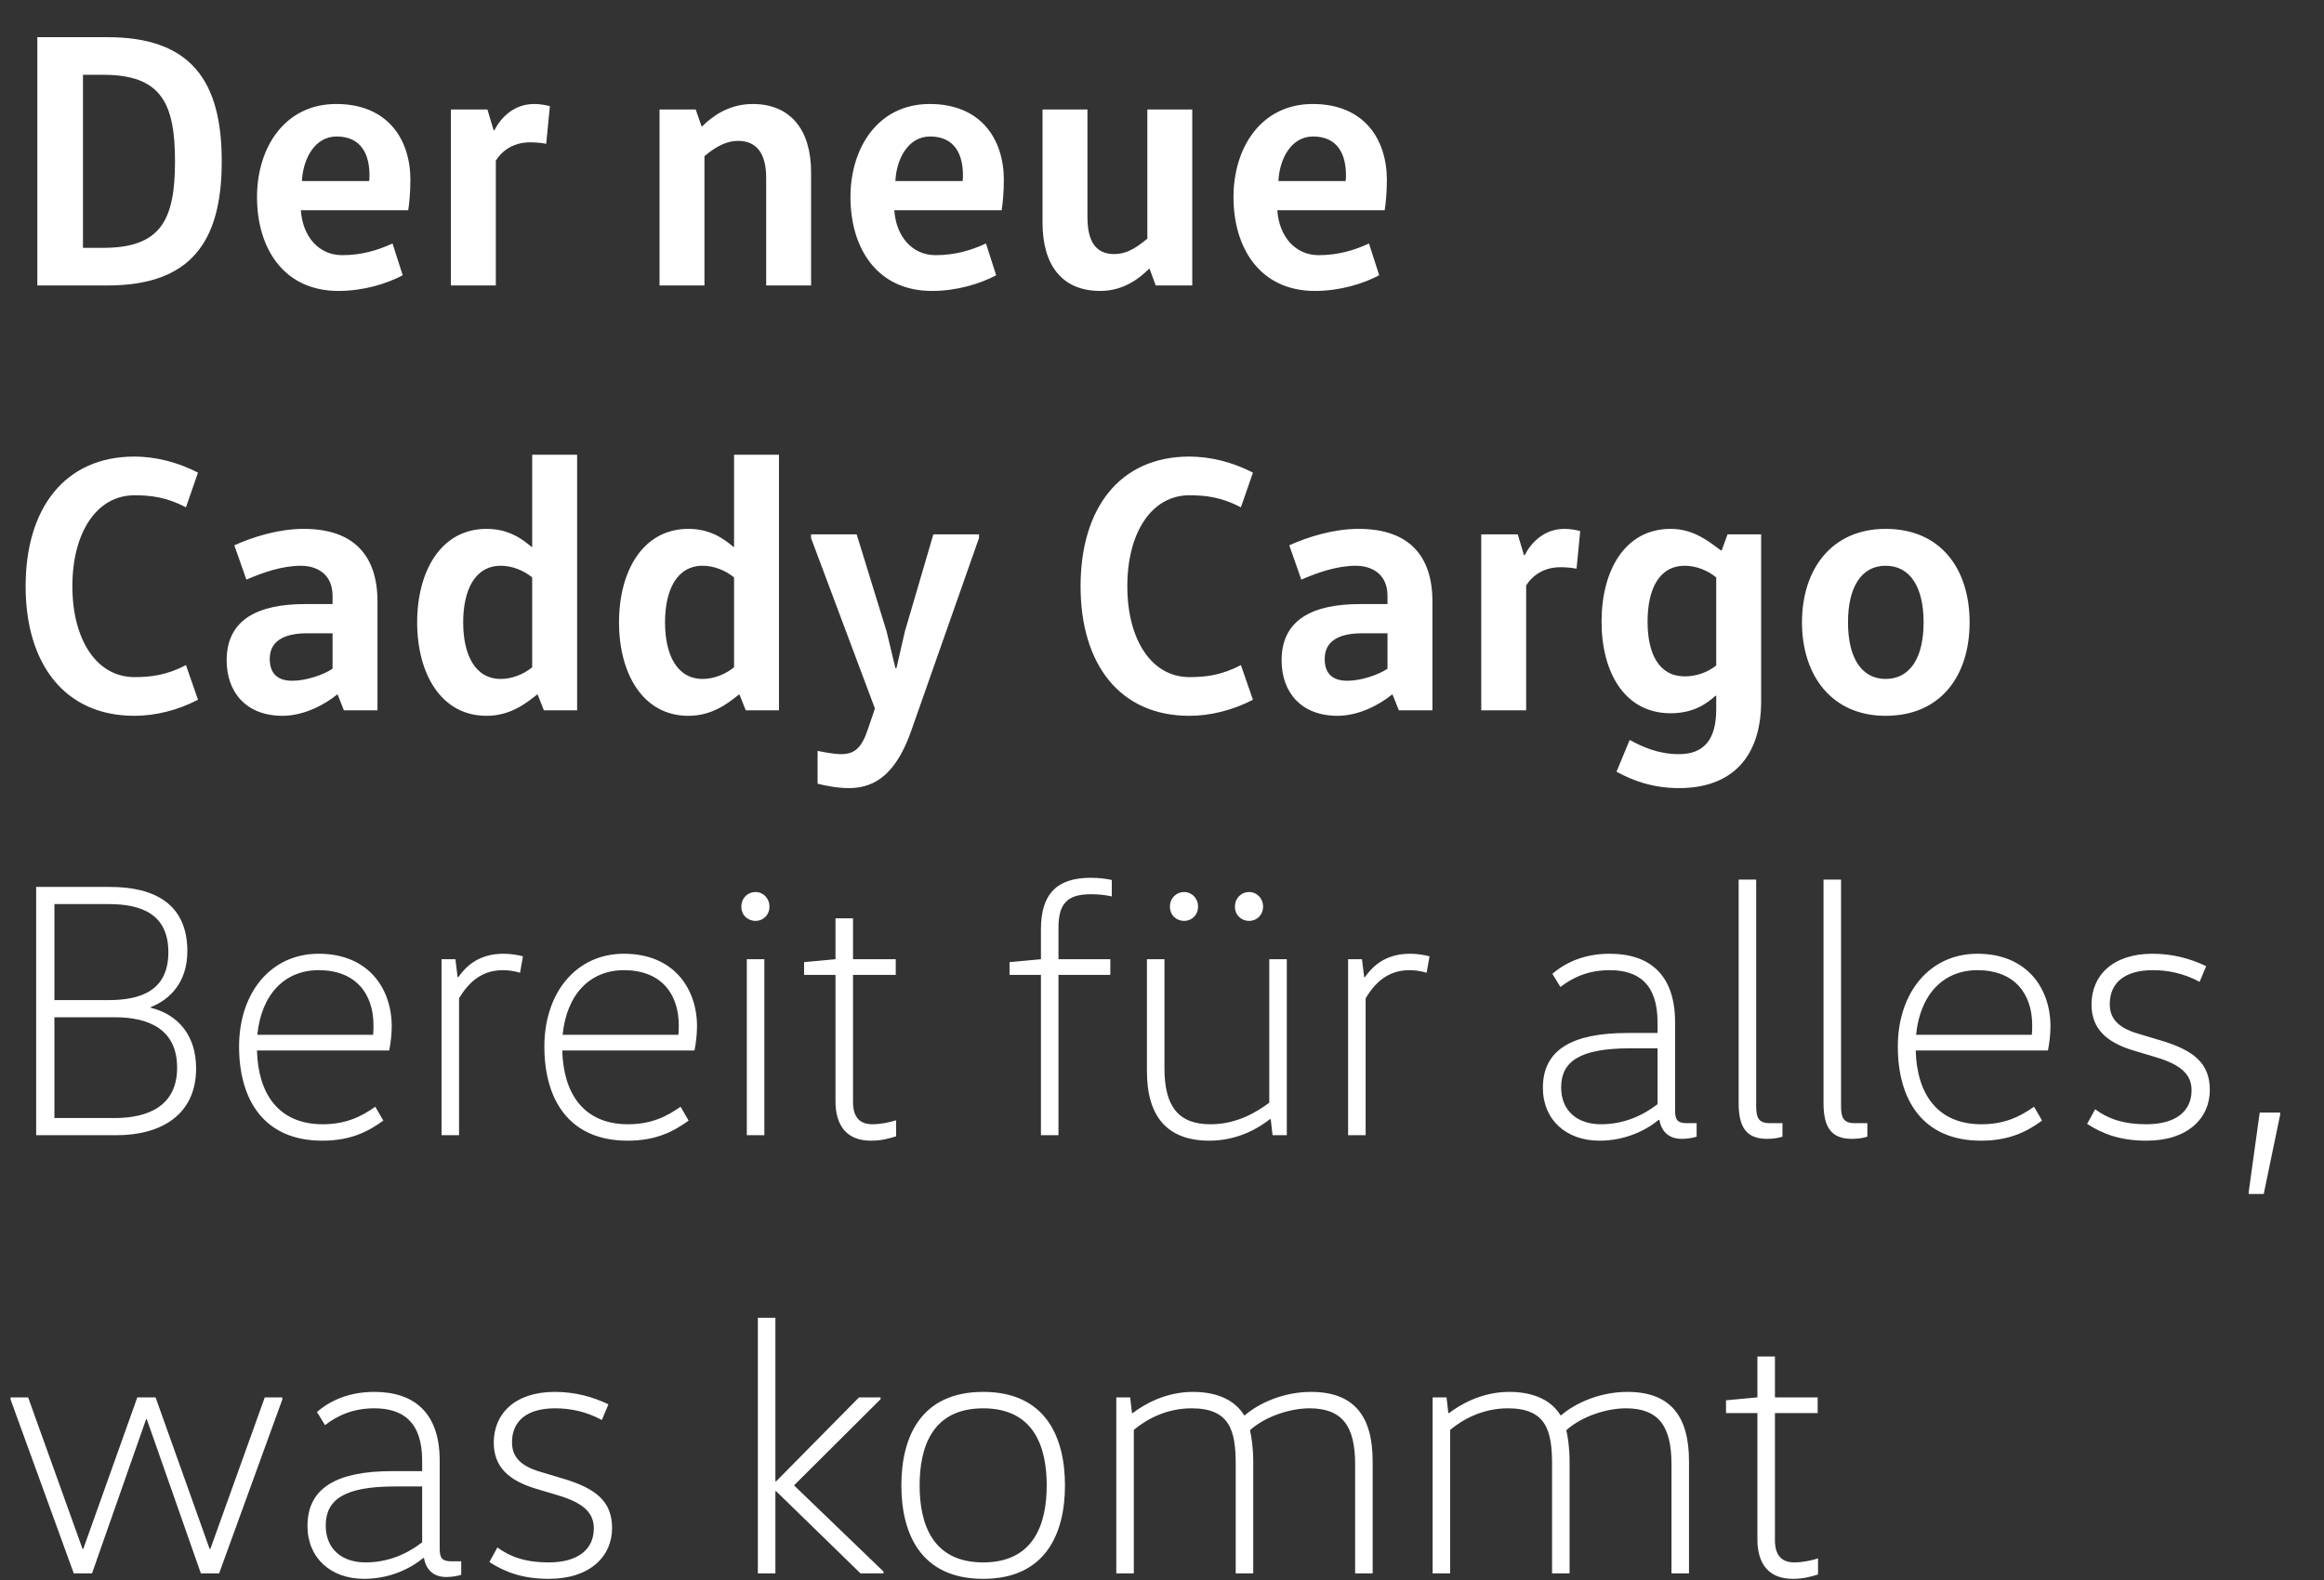 <svg width="350" height="238" viewBox="0 0 350 238" fill="none" xmlns="http://www.w3.org/2000/svg">
<rect x="0" y="0" width="350" height="238" fill="#333333" stroke="none"/>
<path d="M42.515 210.49H39.875L31.68 233.315H31.57L23.43 210.49H20.68L12.54 233.315H12.43L4.235 210.49H1.595V210.82L11.11 237H13.86L22 213.79H22.11L30.25 237H33L42.515 210.82V210.49ZM69.462 235.185H67.977C66.492 235.185 66.217 234.58 66.217 233.26V220.005C66.217 212.69 62.257 209.665 56.372 209.665C52.632 209.665 49.772 210.93 47.737 212.69L48.947 214.67C50.817 213.24 53.127 212.14 56.372 212.14C60.607 212.14 63.577 214.12 63.577 220.005V221.6H59.067C50.707 221.6 46.307 224.13 46.307 229.85C46.307 234.69 49.827 237.825 54.832 237.825C58.682 237.825 61.817 236.285 63.742 234.69H63.852C64.182 236.56 65.392 237.55 67.207 237.55C68.142 237.55 68.912 237.385 69.462 237.22V235.185ZM63.577 223.91V232.325C61.377 234.03 58.517 235.35 55.052 235.35C51.477 235.35 49.057 233.315 49.057 229.795C49.057 225.89 51.862 223.91 59.452 223.91H63.577ZM73.7 235.295C76.01 236.78 78.65 237.825 82.665 237.825C88.88 237.825 92.18 234.415 92.18 230.18C92.18 226.165 89.76 224.185 84.7 222.7L81.4 221.71C78.155 220.775 77.11 219.235 77.11 217.255C77.11 214.175 79.2 212.14 83.6 212.14C85.8 212.14 88.22 212.58 90.64 213.9L91.63 211.535C89.32 210.435 86.68 209.665 83.545 209.665C77.605 209.665 74.36 212.91 74.36 217.31C74.36 220.995 76.67 223.03 80.685 224.24L83.985 225.23C88.11 226.44 89.43 228.035 89.43 230.235C89.43 233.425 87.01 235.35 82.61 235.35C79.2 235.35 76.835 234.525 74.91 233.095L73.7 235.295ZM116.887 224.625L129.592 237H133.057V236.725L119.582 223.745L132.617 210.765V210.49H129.372L116.887 223.14H116.777V198.5H114.137V237H116.777V224.625H116.887ZM138.497 223.745C138.497 218.025 140.367 212.14 148.067 212.14C155.767 212.14 157.637 218.025 157.637 223.745C157.637 229.465 155.767 235.35 148.067 235.35C140.367 235.35 138.497 229.465 138.497 223.745ZM160.387 223.745C160.387 216.485 157.472 209.665 148.067 209.665C138.662 209.665 135.747 216.485 135.747 223.745C135.747 231.005 138.662 237.825 148.067 237.825C157.472 237.825 160.387 231.005 160.387 223.745ZM168.116 210.49V237H170.756V215.385C172.681 213.79 175.651 212.14 179.446 212.14C185.221 212.14 186.101 215.495 186.101 220.555V237H188.741V220.115C188.741 218.08 188.466 216.32 188.246 215.44C190.556 213.35 194.296 212.14 197.211 212.14C202.161 212.14 204.086 214.835 204.086 220.555V237H206.726V220.115C206.726 213.24 203.866 209.665 197.431 209.665C193.526 209.665 189.786 211.205 187.476 213.185H187.366C186.046 210.985 183.406 209.665 179.666 209.665C175.486 209.665 172.241 211.59 170.591 212.855H170.481L170.206 210.49H168.116ZM215.758 210.49V237H218.398V215.385C220.323 213.79 223.293 212.14 227.088 212.14C232.863 212.14 233.743 215.495 233.743 220.555V237H236.383V220.115C236.383 218.08 236.108 216.32 235.888 215.44C238.198 213.35 241.938 212.14 244.853 212.14C249.803 212.14 251.728 214.835 251.728 220.555V237H254.368V220.115C254.368 213.24 251.508 209.665 245.073 209.665C241.168 209.665 237.428 211.205 235.118 213.185H235.008C233.688 210.985 231.048 209.665 227.308 209.665C223.128 209.665 219.883 211.59 218.233 212.855H218.123L217.848 210.49H215.758ZM264.669 204.33V210.49L259.939 210.93V212.855H264.669V231.885C264.669 235.625 266.429 237.825 270.004 237.825C271.599 237.825 272.754 237.495 273.799 237.165V234.745C272.974 235.02 271.544 235.35 270.224 235.35C268.244 235.35 267.309 234.195 267.309 231.995V212.855H273.744V210.49H267.309V204.33H264.669Z" fill="white"/>
<path d="M5.62 43H16.18C28.775 43 33.395 36.4 33.395 24.3C33.395 12.2 28.775 5.6 16.18 5.6H5.62V43ZM12.495 37.335V11.265H15.52C24.265 11.265 26.355 15.5 26.355 24.3C26.355 33.1 24.265 37.335 15.52 37.335H12.495ZM61.477 31.67C61.642 30.735 61.807 28.81 61.807 27.105C61.807 21 58.397 15.665 50.642 15.665C42.887 15.665 38.707 22.21 38.707 29.69C38.707 37.39 42.722 43.825 50.972 43.825C54.767 43.825 58.287 42.725 60.652 41.46L59.112 36.675C56.857 37.72 54.437 38.435 51.522 38.435C48.002 38.435 45.582 35.63 45.307 31.67H61.477ZM45.472 27.27C45.637 23.915 47.397 20.56 50.697 20.56C54.437 20.56 55.647 23.31 55.647 26.39C55.647 26.665 55.647 26.995 55.592 27.27H45.472ZM67.907 16.49V43H74.672V24.19C75.497 22.87 77.147 21.44 79.842 21.44C80.447 21.44 81.437 21.495 82.262 21.66L82.812 15.995C82.207 15.83 81.327 15.665 80.447 15.665C77.312 15.665 75.387 17.81 74.452 19.625H74.342L73.407 16.49H67.907ZM99.328 16.49V43H106.093V23.53C107.138 22.65 108.953 21.22 111.153 21.22C114.013 21.22 115.388 23.2 115.388 26.775V43H122.153V25.95C122.153 19.515 119.018 15.665 113.353 15.665C109.613 15.665 107.083 17.7 105.763 19.02H105.653L104.773 16.49H99.328ZM150.852 31.67C151.017 30.735 151.182 28.81 151.182 27.105C151.182 21 147.772 15.665 140.017 15.665C132.262 15.665 128.082 22.21 128.082 29.69C128.082 37.39 132.097 43.825 140.347 43.825C144.142 43.825 147.662 42.725 150.027 41.46L148.487 36.675C146.232 37.72 143.812 38.435 140.897 38.435C137.377 38.435 134.957 35.63 134.682 31.67H150.852ZM134.847 27.27C135.012 23.915 136.772 20.56 140.072 20.56C143.812 20.56 145.022 23.31 145.022 26.39C145.022 26.665 145.022 26.995 144.967 27.27H134.847ZM157.007 16.49V33.54C157.007 39.975 159.977 43.825 165.697 43.825C169.327 43.825 171.747 41.79 173.067 40.47H173.122L174.057 43H179.557V16.49H172.792V35.96C171.637 36.84 170.097 38.27 167.787 38.27C164.982 38.27 163.772 36.29 163.772 32.715V16.49H157.007ZM208.537 31.67C208.702 30.735 208.867 28.81 208.867 27.105C208.867 21 205.457 15.665 197.702 15.665C189.947 15.665 185.767 22.21 185.767 29.69C185.767 37.39 189.782 43.825 198.032 43.825C201.827 43.825 205.347 42.725 207.712 41.46L206.172 36.675C203.917 37.72 201.497 38.435 198.582 38.435C195.062 38.435 192.642 35.63 192.367 31.67H208.537ZM192.532 27.27C192.697 23.915 194.457 20.56 197.757 20.56C201.497 20.56 202.707 23.31 202.707 26.39C202.707 26.665 202.707 26.995 202.652 27.27H192.532Z" fill="white"/>
<path d="M3.86 88.3C3.86 99.96 9.69 107.825 20.25 107.825C23.385 107.825 26.74 107 29.82 105.405L28.005 100.18C25.09 101.72 22.67 101.995 20.25 101.995C14.53 101.995 10.9 96.33 10.9 88.3C10.9 80.27 14.53 74.605 20.25 74.605C22.67 74.605 25.09 74.88 28.005 76.42L29.82 71.195C26.74 69.6 23.385 68.775 20.25 68.775C9.69 68.775 3.86 76.64 3.86 88.3ZM50.085 95.395V100.73C48.71 101.665 46.07 102.545 44.035 102.545C41.56 102.545 40.625 101.225 40.625 99.245C40.625 96.715 42.55 95.395 46.235 95.395H50.085ZM56.85 107V90.61C56.85 83.79 53.385 79.665 45.74 79.665C41.945 79.665 38.095 80.875 35.29 82.14L37.105 87.31C39.525 86.265 42.44 85.22 45.355 85.22C47.005 85.22 50.085 85.935 50.085 89.785V90.995H45.905C38.865 90.995 34.135 93.305 34.135 99.465C34.135 104.305 37.105 107.825 42.55 107.825C45.795 107.825 48.93 106.12 50.745 104.635H50.855L51.79 107H56.85ZM80.151 100.51C78.886 101.555 77.126 102.27 75.421 102.27C71.516 102.27 69.756 98.585 69.756 93.745C69.756 88.905 71.516 85.22 75.421 85.22C77.126 85.22 78.886 85.935 80.151 86.98V100.51ZM80.151 68.5V82.415H80.096C78.611 81.15 76.576 79.665 73.276 79.665C66.401 79.665 62.826 86.045 62.826 93.745C62.826 101.445 66.401 107.825 73.276 107.825C76.796 107.825 79.161 106.01 80.866 104.635H80.976L81.911 107H86.916V68.5H80.151ZM110.551 100.51C109.286 101.555 107.526 102.27 105.821 102.27C101.916 102.27 100.156 98.585 100.156 93.745C100.156 88.905 101.916 85.22 105.821 85.22C107.526 85.22 109.286 85.935 110.551 86.98V100.51ZM110.551 68.5V82.415H110.496C109.011 81.15 106.976 79.665 103.676 79.665C96.801 79.665 93.226 86.045 93.226 93.745C93.226 101.445 96.801 107.825 103.676 107.825C107.196 107.825 109.561 106.01 111.266 104.635H111.376L112.311 107H117.316V68.5H110.551ZM147.441 80.49H140.566L136.276 95.12L135.011 100.62H134.846L133.526 95.12L129.016 80.49H122.141V81.04L131.766 106.725L130.721 109.805C129.841 112.445 128.851 113.6 126.706 113.6C125.661 113.6 124.176 113.325 123.131 113.105V118.055C124.231 118.33 126.101 118.715 127.861 118.715C132.041 118.715 135.011 116.24 137.156 110.3L147.441 81.04V80.49ZM162.737 88.3C162.737 99.96 168.567 107.825 179.127 107.825C182.262 107.825 185.617 107 188.697 105.405L186.882 100.18C183.967 101.72 181.547 101.995 179.127 101.995C173.407 101.995 169.777 96.33 169.777 88.3C169.777 80.27 173.407 74.605 179.127 74.605C181.547 74.605 183.967 74.88 186.882 76.42L188.697 71.195C185.617 69.6 182.262 68.775 179.127 68.775C168.567 68.775 162.737 76.64 162.737 88.3ZM208.962 95.395V100.73C207.587 101.665 204.947 102.545 202.912 102.545C200.437 102.545 199.502 101.225 199.502 99.245C199.502 96.715 201.427 95.395 205.112 95.395H208.962ZM215.727 107V90.61C215.727 83.79 212.262 79.665 204.617 79.665C200.822 79.665 196.972 80.875 194.167 82.14L195.982 87.31C198.402 86.265 201.317 85.22 204.232 85.22C205.882 85.22 208.962 85.935 208.962 89.785V90.995H204.782C197.742 90.995 193.012 93.305 193.012 99.465C193.012 104.305 195.982 107.825 201.427 107.825C204.672 107.825 207.807 106.12 209.622 104.635H209.732L210.667 107H215.727ZM223.078 80.49V107H229.843V88.19C230.668 86.87 232.318 85.44 235.013 85.44C235.618 85.44 236.608 85.495 237.433 85.66L237.983 79.995C237.378 79.83 236.498 79.665 235.618 79.665C232.483 79.665 230.558 81.81 229.623 83.625H229.513L228.578 80.49H223.078ZM258.468 100.235C257.203 101.28 255.443 101.885 253.738 101.885C249.833 101.885 248.128 98.475 248.128 93.635C248.128 88.795 249.833 85.22 253.738 85.22C255.443 85.22 257.203 85.935 258.468 86.98V100.235ZM265.233 80.49H260.173L259.293 82.91H259.183C257.368 81.59 255.113 79.665 251.593 79.665C244.718 79.665 241.198 85.935 241.198 93.635C241.198 101.335 244.718 107.44 251.593 107.44C254.948 107.44 256.983 106.065 258.358 104.8H258.468V106.835C258.468 111.235 256.763 113.6 252.858 113.6C249.833 113.6 247.413 112.555 245.433 111.455L243.453 116.24C245.818 117.56 248.898 118.715 252.858 118.715C260.723 118.715 265.233 114.15 265.233 105.625V80.49ZM278.313 93.745C278.313 88.41 280.348 85.22 283.978 85.22C287.663 85.22 289.698 88.41 289.698 93.745C289.698 99.08 287.663 102.27 283.978 102.27C280.348 102.27 278.313 99.08 278.313 93.745ZM296.628 93.745C296.628 85.77 292.338 79.665 283.978 79.665C275.838 79.665 271.383 85.77 271.383 93.745C271.383 101.72 275.838 107.825 283.978 107.825C292.338 107.825 296.628 101.72 296.628 93.745Z" fill="white"/>
<path d="M8.195 153.235H17.325C22.495 153.235 26.675 155.105 26.675 160.825C26.675 166.6 22.33 168.415 17.215 168.415H8.195V153.235ZM5.445 133.6V171H17.545C24.2 171 29.535 167.975 29.535 160.935C29.535 155.875 26.73 152.795 22.715 151.805V151.695C25.41 150.65 28.215 148.12 28.215 143.28C28.215 136.24 23.375 133.6 16.555 133.6H5.445ZM8.195 136.185H16.335C21.285 136.185 25.355 137.67 25.355 143.445C25.355 149.165 21.285 150.65 16.335 150.65H8.195V136.185ZM58.611 158.24C58.831 157.195 58.996 155.765 58.996 154.61C58.996 148.835 55.421 143.665 47.996 143.665C40.736 143.665 36.006 149.605 36.006 157.635C36.006 165.665 39.746 171.825 48.546 171.825C52.891 171.825 55.531 170.395 57.731 168.8L56.521 166.71C54.486 168.14 52.176 169.35 48.601 169.35C41.891 169.35 38.866 164.675 38.701 158.24H58.611ZM47.996 146.14C53.551 146.14 56.246 149.66 56.246 154.445C56.246 154.83 56.246 155.325 56.191 155.875H38.756C39.361 149.77 42.881 146.14 47.996 146.14ZM66.495 144.49V171H69.135V150.375C70.455 148.175 72.38 146.14 75.735 146.14C76.505 146.14 77.385 146.25 78.32 146.525L78.76 144.05C77.935 143.83 76.835 143.665 75.845 143.665C72.16 143.665 70.235 145.48 69.025 147.185H68.915L68.585 144.49H66.495ZM104.588 158.24C104.808 157.195 104.973 155.765 104.973 154.61C104.973 148.835 101.398 143.665 93.973 143.665C86.713 143.665 81.983 149.605 81.983 157.635C81.983 165.665 85.723 171.825 94.523 171.825C98.868 171.825 101.508 170.395 103.708 168.8L102.498 166.71C100.463 168.14 98.153 169.35 94.578 169.35C87.868 169.35 84.843 164.675 84.678 158.24H104.588ZM93.973 146.14C99.528 146.14 102.223 149.66 102.223 154.445C102.223 154.83 102.223 155.325 102.168 155.875H84.733C85.338 149.77 88.858 146.14 93.973 146.14ZM115.112 171V144.49H112.472V171H115.112ZM111.647 136.57C111.647 137.835 112.582 138.715 113.792 138.715C114.947 138.715 115.882 137.835 115.882 136.57C115.882 135.305 114.947 134.37 113.792 134.37C112.582 134.37 111.647 135.305 111.647 136.57ZM125.827 138.33V144.49L121.097 144.93V146.855H125.827V165.885C125.827 169.625 127.587 171.825 131.162 171.825C132.757 171.825 133.912 171.495 134.957 171.165V168.745C134.132 169.02 132.702 169.35 131.382 169.35C129.402 169.35 128.467 168.195 128.467 165.995V146.855H134.902V144.49H128.467V138.33H125.827ZM159.408 171V146.855H167.218V144.49H159.408V139.705C159.408 135.965 160.893 134.7 164.303 134.7C165.403 134.7 166.503 134.81 167.438 135.03V132.555C166.503 132.335 165.348 132.225 164.248 132.225C159.188 132.225 156.768 134.645 156.768 139.98V144.49L152.038 144.93V146.855H156.768V171H159.408ZM193.795 171V144.49H191.155V166.105C189.23 167.535 186.26 169.35 182.3 169.35C177.515 169.35 175.37 166.71 175.37 160.935V144.49H172.73V161.375C172.73 168.195 175.81 171.825 182.135 171.825C186.48 171.825 189.67 169.845 191.265 168.58H191.375L191.65 171H193.795ZM176.195 136.57C176.195 137.835 177.13 138.715 178.34 138.715C179.495 138.715 180.43 137.835 180.43 136.57C180.43 135.305 179.495 134.37 178.34 134.37C177.13 134.37 176.195 135.305 176.195 136.57ZM185.985 136.57C185.985 137.835 186.92 138.715 188.13 138.715C189.285 138.715 190.22 137.835 190.22 136.57C190.22 135.305 189.285 134.37 188.13 134.37C186.92 134.37 185.985 135.305 185.985 136.57ZM203.028 144.49V171H205.668V150.375C206.988 148.175 208.913 146.14 212.268 146.14C213.038 146.14 213.918 146.25 214.853 146.525L215.293 144.05C214.468 143.83 213.368 143.665 212.378 143.665C208.693 143.665 206.768 145.48 205.558 147.185H205.448L205.118 144.49H203.028ZM255.517 169.185H254.032C252.547 169.185 252.272 168.58 252.272 167.26V154.005C252.272 146.69 248.312 143.665 242.427 143.665C238.687 143.665 235.827 144.93 233.792 146.69L235.002 148.67C236.872 147.24 239.182 146.14 242.427 146.14C246.662 146.14 249.632 148.12 249.632 154.005V155.6H245.122C236.762 155.6 232.362 158.13 232.362 163.85C232.362 168.69 235.882 171.825 240.887 171.825C244.737 171.825 247.872 170.285 249.797 168.69H249.907C250.237 170.56 251.447 171.55 253.262 171.55C254.197 171.55 254.967 171.385 255.517 171.22V169.185ZM249.632 157.91V166.325C247.432 168.03 244.572 169.35 241.107 169.35C237.532 169.35 235.112 167.315 235.112 163.795C235.112 159.89 237.917 157.91 245.507 157.91H249.632ZM261.844 132.5V166.16C261.844 169.79 262.999 171.55 266.134 171.55C266.959 171.55 267.784 171.44 268.444 171.22V169.185H266.519C264.814 169.185 264.484 168.305 264.484 166.6V132.5H261.844ZM274.627 132.5V166.16C274.627 169.79 275.782 171.55 278.917 171.55C279.742 171.55 280.567 171.44 281.227 171.22V169.185H279.302C277.597 169.185 277.267 168.305 277.267 166.6V132.5H274.627ZM308.421 158.24C308.641 157.195 308.806 155.765 308.806 154.61C308.806 148.835 305.231 143.665 297.806 143.665C290.546 143.665 285.816 149.605 285.816 157.635C285.816 165.665 289.556 171.825 298.356 171.825C302.701 171.825 305.341 170.395 307.541 168.8L306.331 166.71C304.296 168.14 301.986 169.35 298.411 169.35C291.701 169.35 288.676 164.675 288.511 158.24H308.421ZM297.806 146.14C303.361 146.14 306.056 149.66 306.056 154.445C306.056 154.83 306.056 155.325 306.001 155.875H288.566C289.171 149.77 292.691 146.14 297.806 146.14ZM314.325 169.295C316.635 170.78 319.275 171.825 323.29 171.825C329.505 171.825 332.805 168.415 332.805 164.18C332.805 160.165 330.385 158.185 325.325 156.7L322.025 155.71C318.78 154.775 317.735 153.235 317.735 151.255C317.735 148.175 319.825 146.14 324.225 146.14C326.425 146.14 328.845 146.58 331.265 147.9L332.255 145.535C329.945 144.435 327.305 143.665 324.17 143.665C318.23 143.665 314.985 146.91 314.985 151.31C314.985 154.995 317.295 157.03 321.31 158.24L324.61 159.23C328.735 160.44 330.055 162.035 330.055 164.235C330.055 167.425 327.635 169.35 323.235 169.35C319.825 169.35 317.46 168.525 315.535 167.095L314.325 169.295ZM338.666 179.855H340.921L343.396 167.92V167.59H340.316L338.666 179.525V179.855Z" fill="white"/>
</svg>
